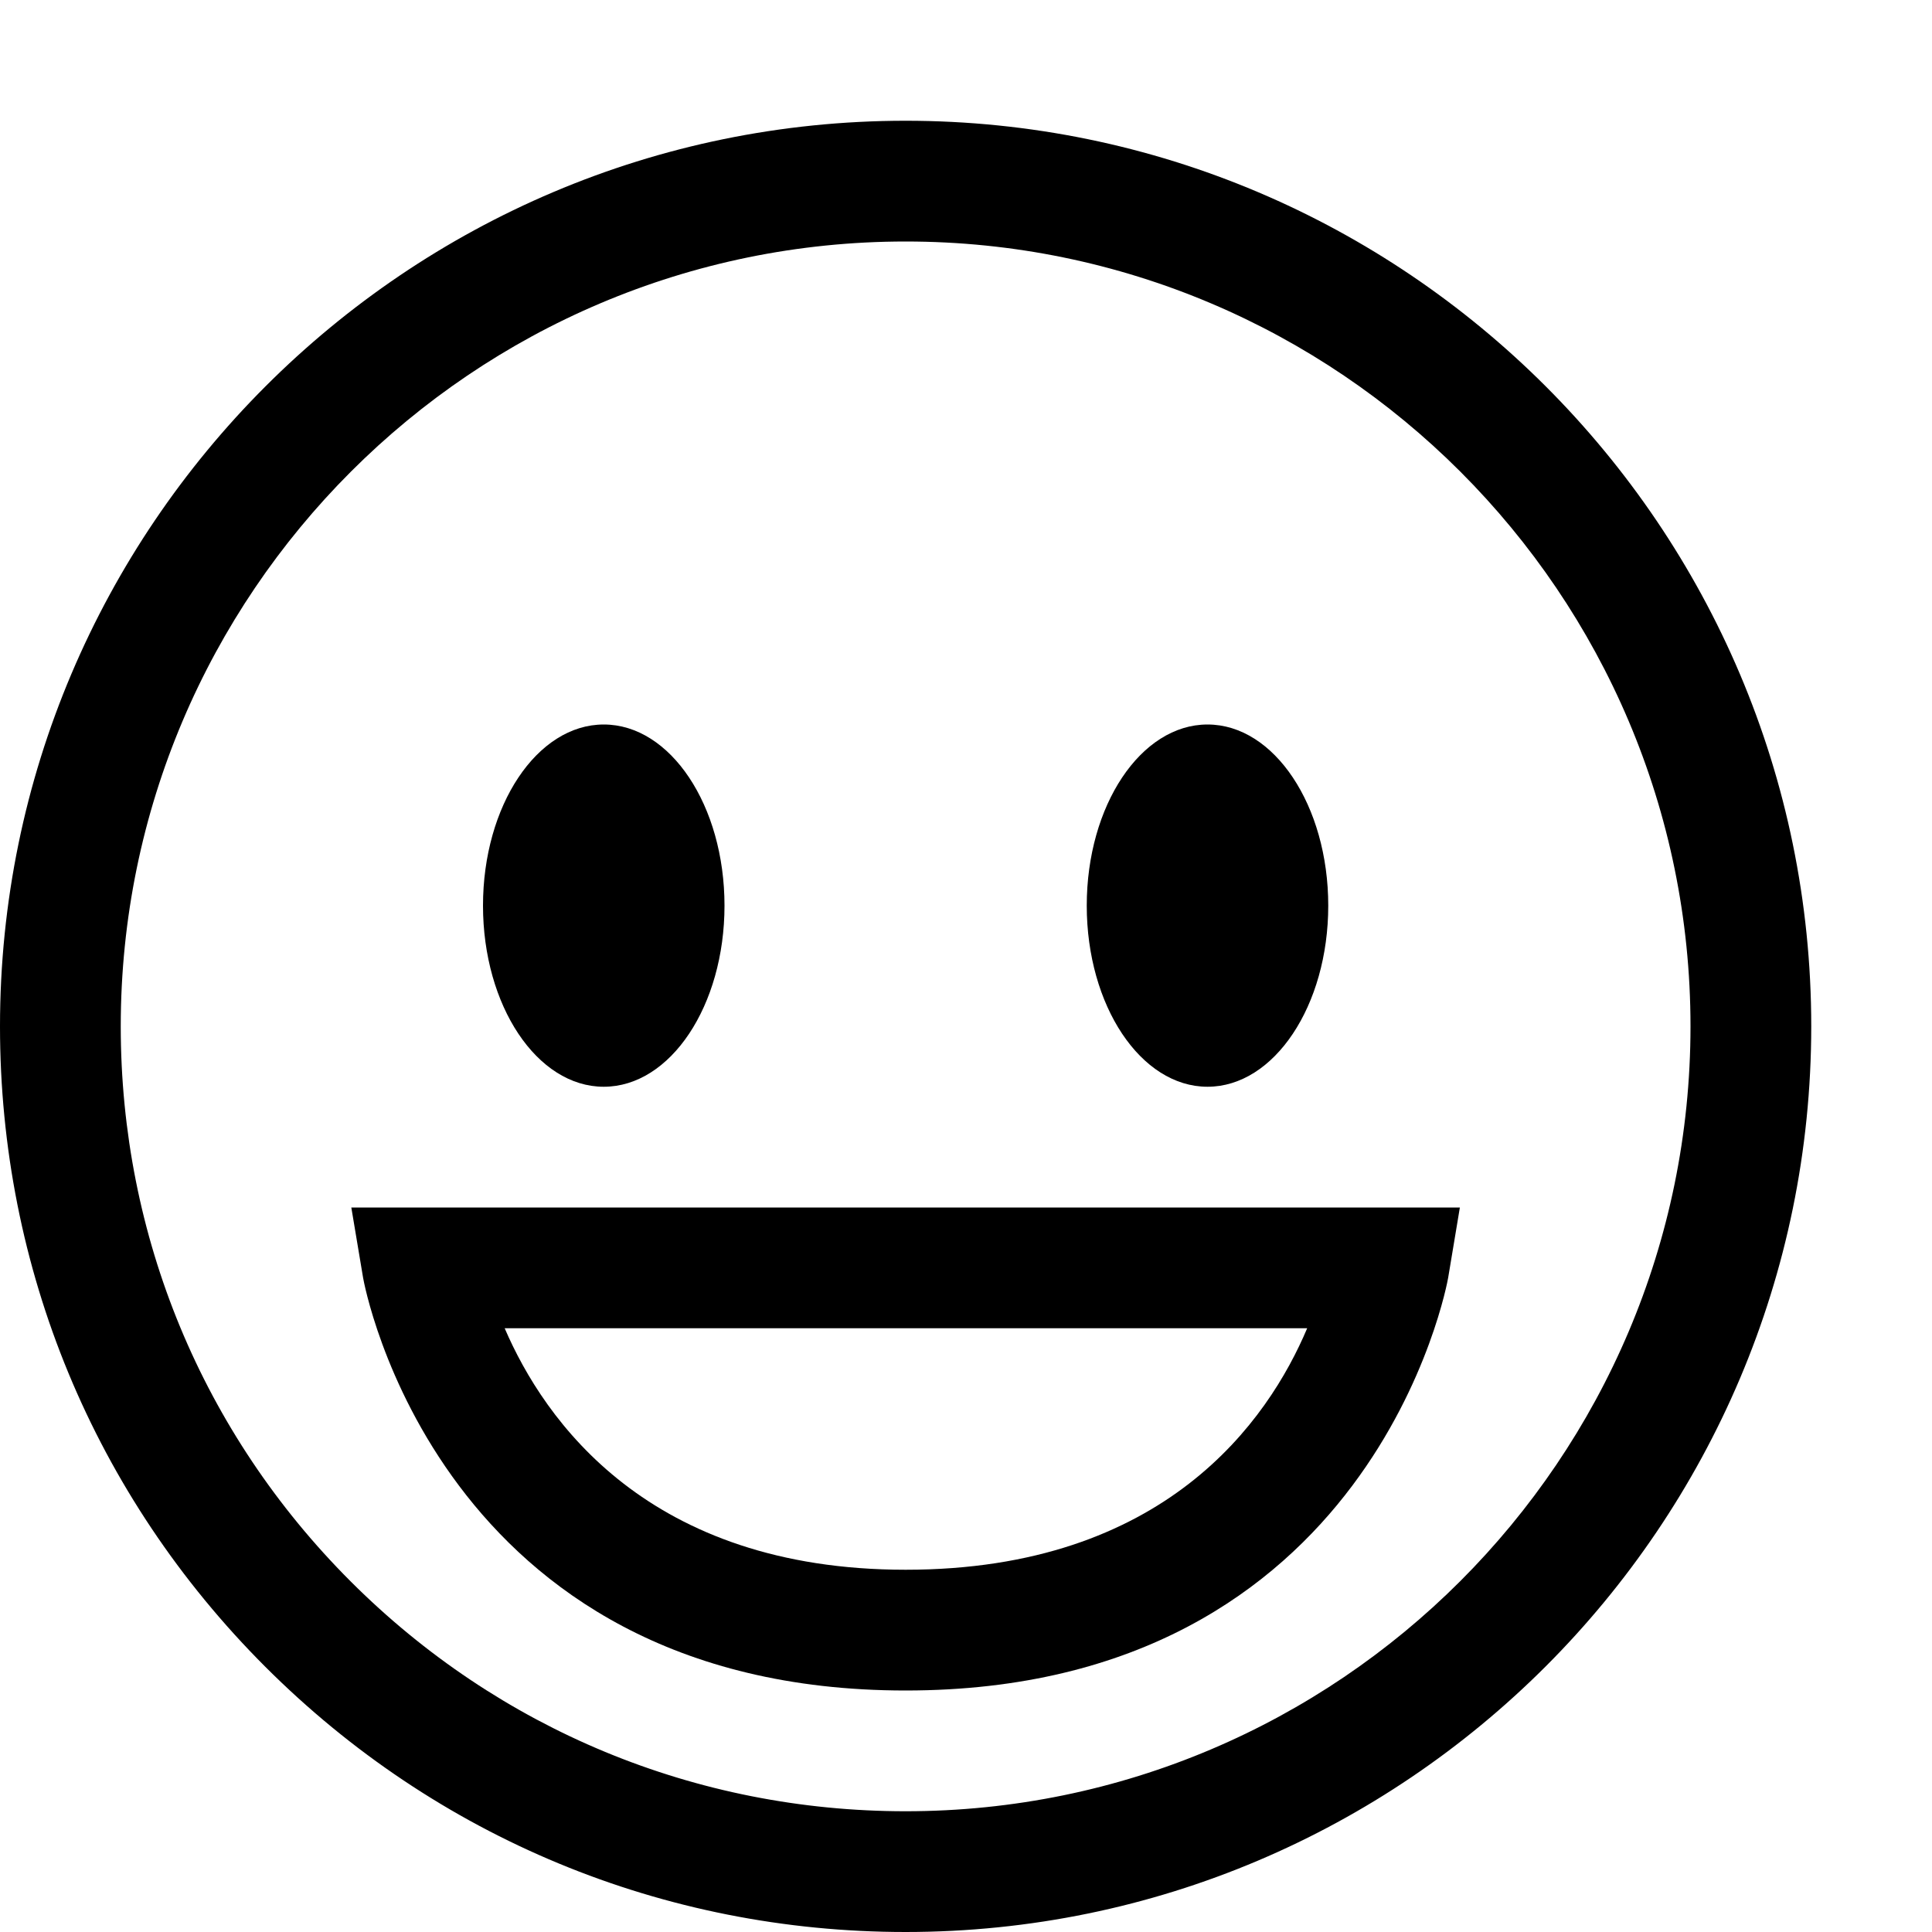 <?xml version="1.0" encoding="utf-8"?>
<!-- Generator: Adobe Illustrator 16.0.0, SVG Export Plug-In . SVG Version: 6.00 Build 0)  -->
<svg xmlns="http://www.w3.org/2000/svg" xmlns:xlink="http://www.w3.org/1999/xlink" version="1.1" id="257347072_Layer_1_grid" x="0px" y="0px" width="32px" height="32px" viewBox="0 0 32 32" enable-background="new 0 0 32 32" xml:space="preserve">
<g>
	<path d="M15,32c-4.007,0-7.774-1.561-10.607-4.394C1.56,24.773,0,21.007,0,17C0,8.729,6.729,2,15,2c8.271,0,15,6.729,15,15   C29.999,25.271,23.27,32,15,32z M15,4C7.832,4,2,9.832,2,17c0,3.473,1.352,6.737,3.807,9.192S11.527,30,15,30   c7.167,0,12.999-5.832,13-13C28,9.832,22.168,4,15,4z"/>
</g>
<g>
	<ellipse cx="10" cy="15" rx="2" ry="3"/>
</g>
<g>
	<ellipse cx="20" cy="15" rx="2" ry="3"/>
</g>
<g>
	<path d="M15,28c-7.757,0-8.975-6.768-8.986-6.836L5.819,20h18.361l-0.194,1.164C23.975,21.232,22.758,28,15,28z M8.359,22   c0.656,1.525,2.378,4,6.641,4c4.3,0,6.007-2.475,6.651-4H8.359z"/>
</g>
</svg>

